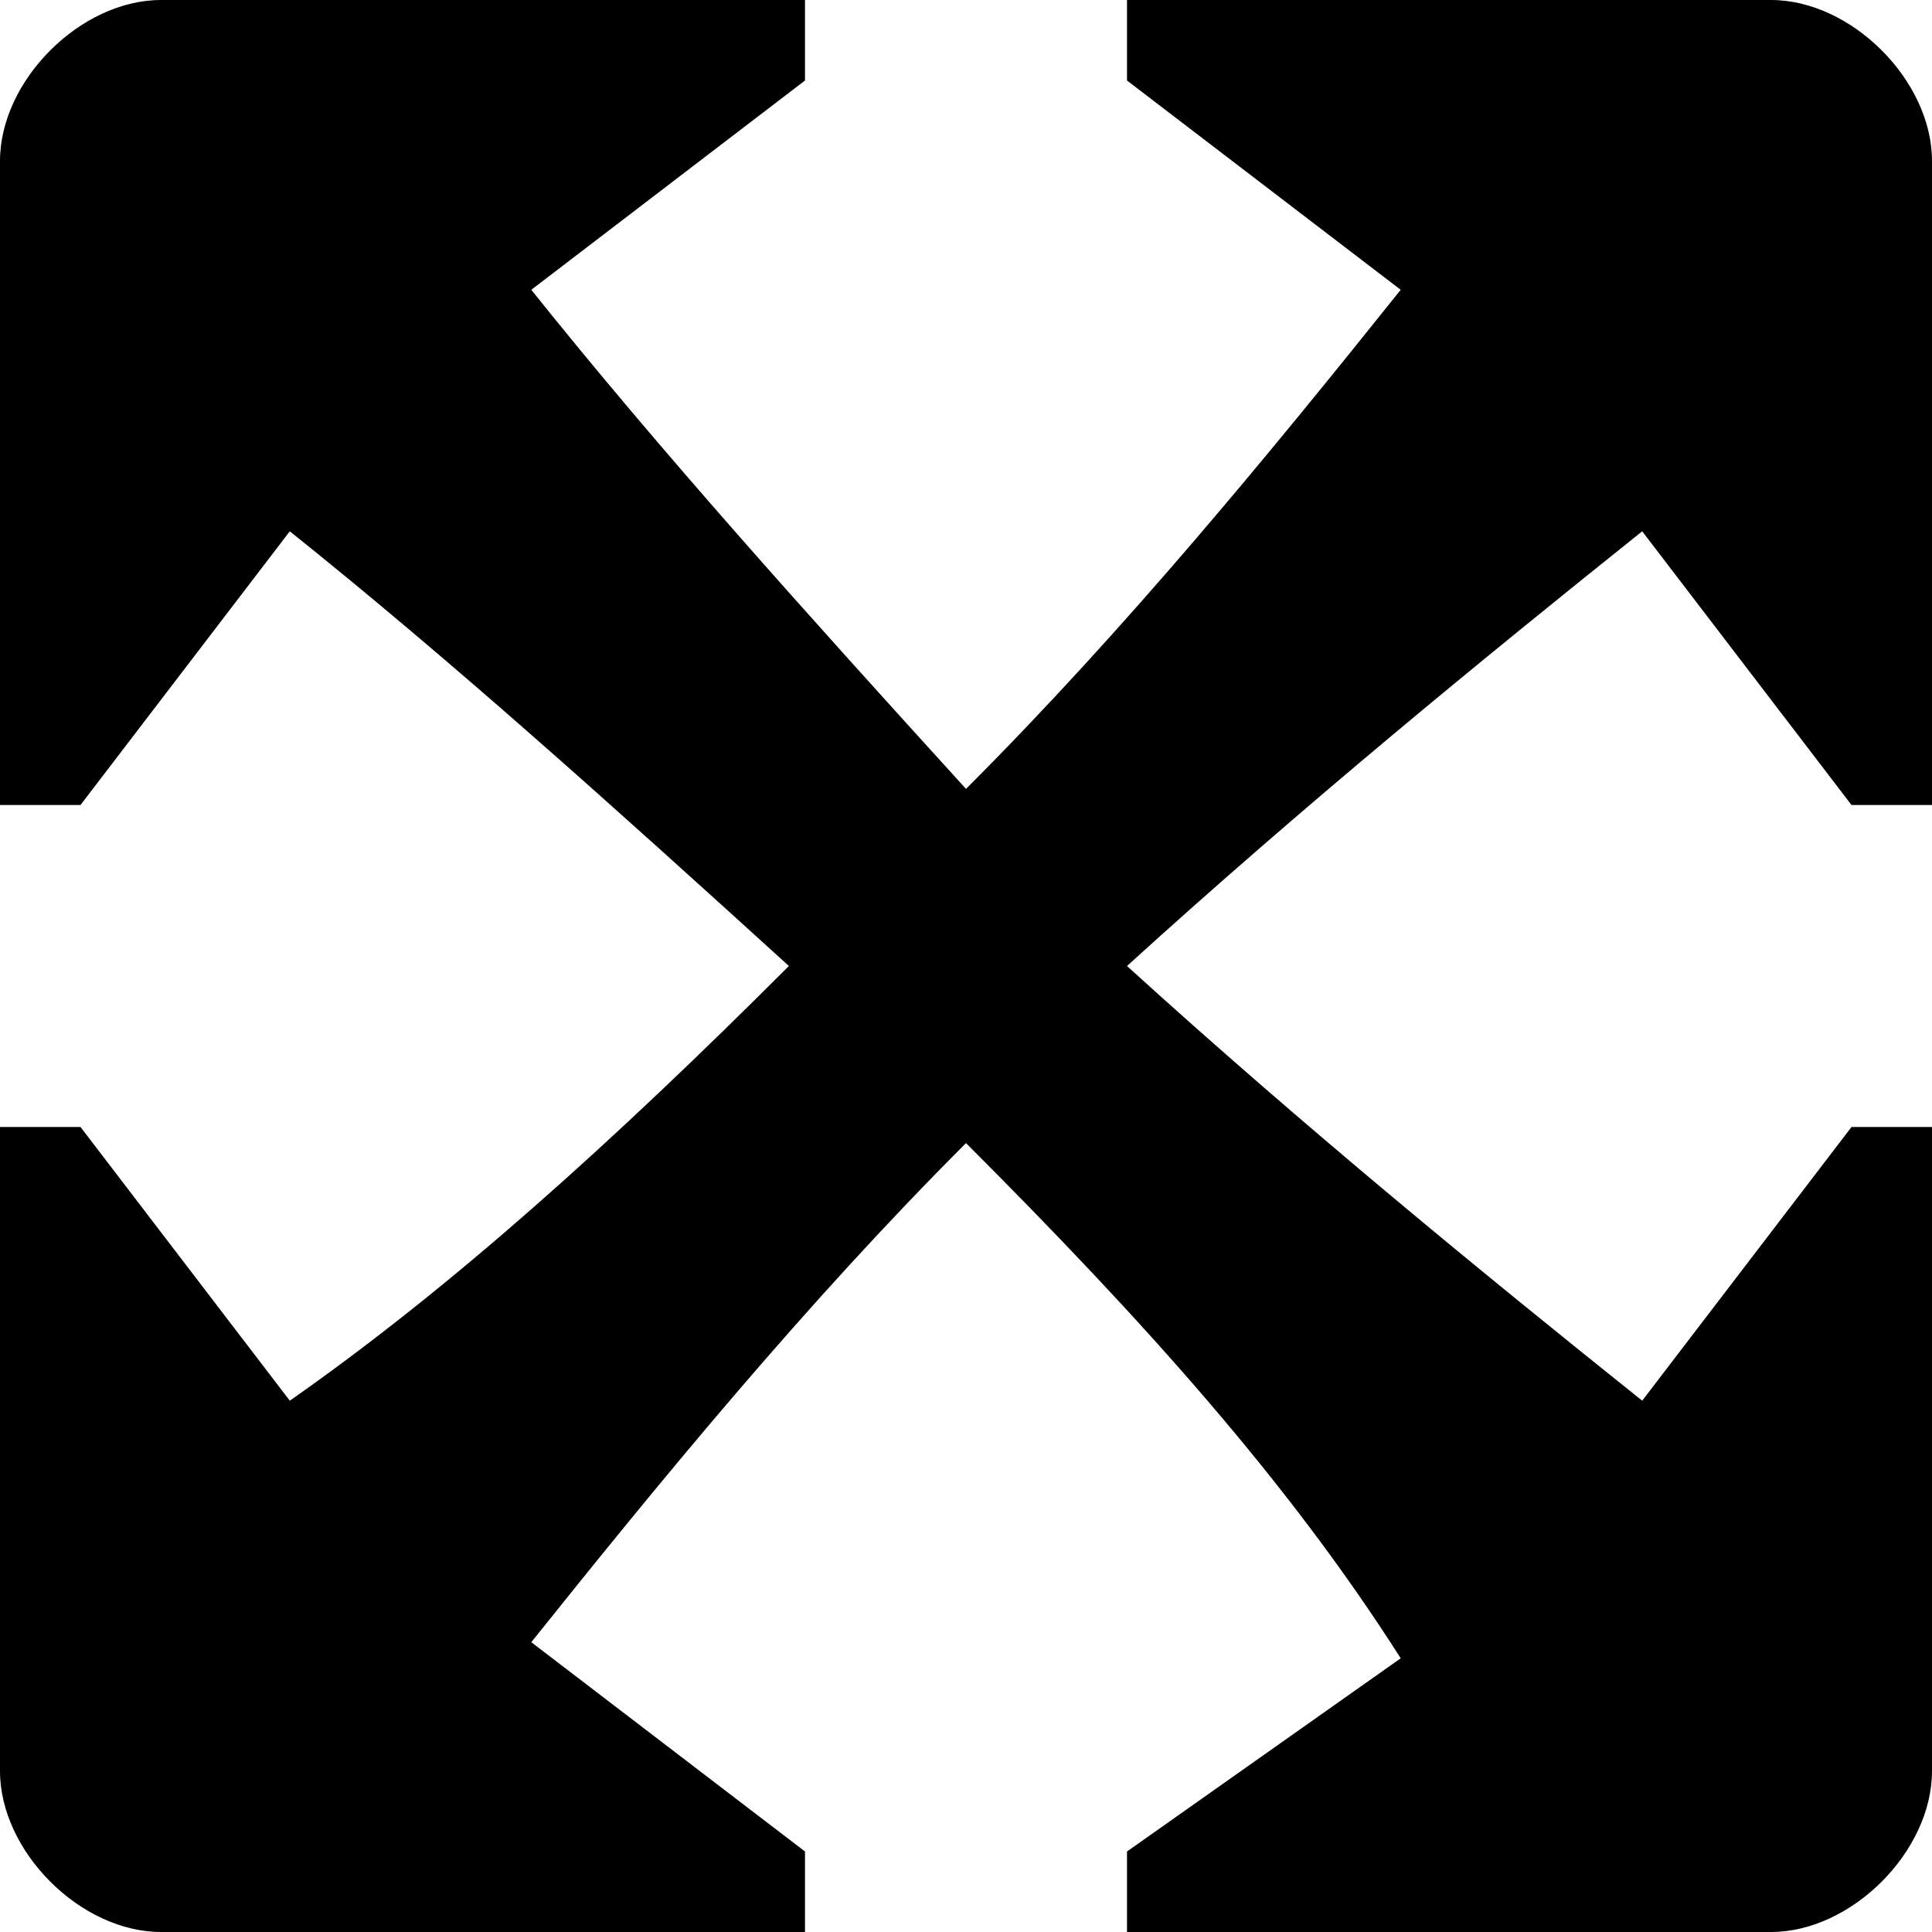 <svg viewBox="0 0 12 12" version="1.1" xmlns="http://www.w3.org/2000/svg" xmlns:xlink="http://www.w3.org/1999/xlink">
   <path d="M1,0 C0.5,0 0,0.5 0,1 L0,5 L0.5,5 L1.8,3.3 C2.8,4.1 3.8,5 4.9,6 C3.8,7.1 2.8,8 1.8,8.7 L0.5,7 L0,7 L0,11 C0,11.5 0.5,12 1,12 L5,12 L5,11.5 L3.3,10.2 C4.1,9.2 5,8.1 6,7.1 C7.1,8.2 8,9.2 8.7,10.3 L7,11.5 L7,12 L11,12 C11.5,12 12,11.5 12,11 L12,7 L11.5,7 L10.2,8.7 C9.2,7.9 8.1,7 7,6 C8.1,5 9.2,4.1 10.2,3.3 L11.5,5 L12,5 L12,1 C12,0.5 11.5,0 11,0 L7,0 L7,0.5 L8.7,1.8 C7.9,2.8 7,3.9 6,4.9 C5,3.8 4.1,2.8 3.3,1.8 L5,0.5 L5,0 L1,0 Z" fill="currentColor"></path>
</svg>